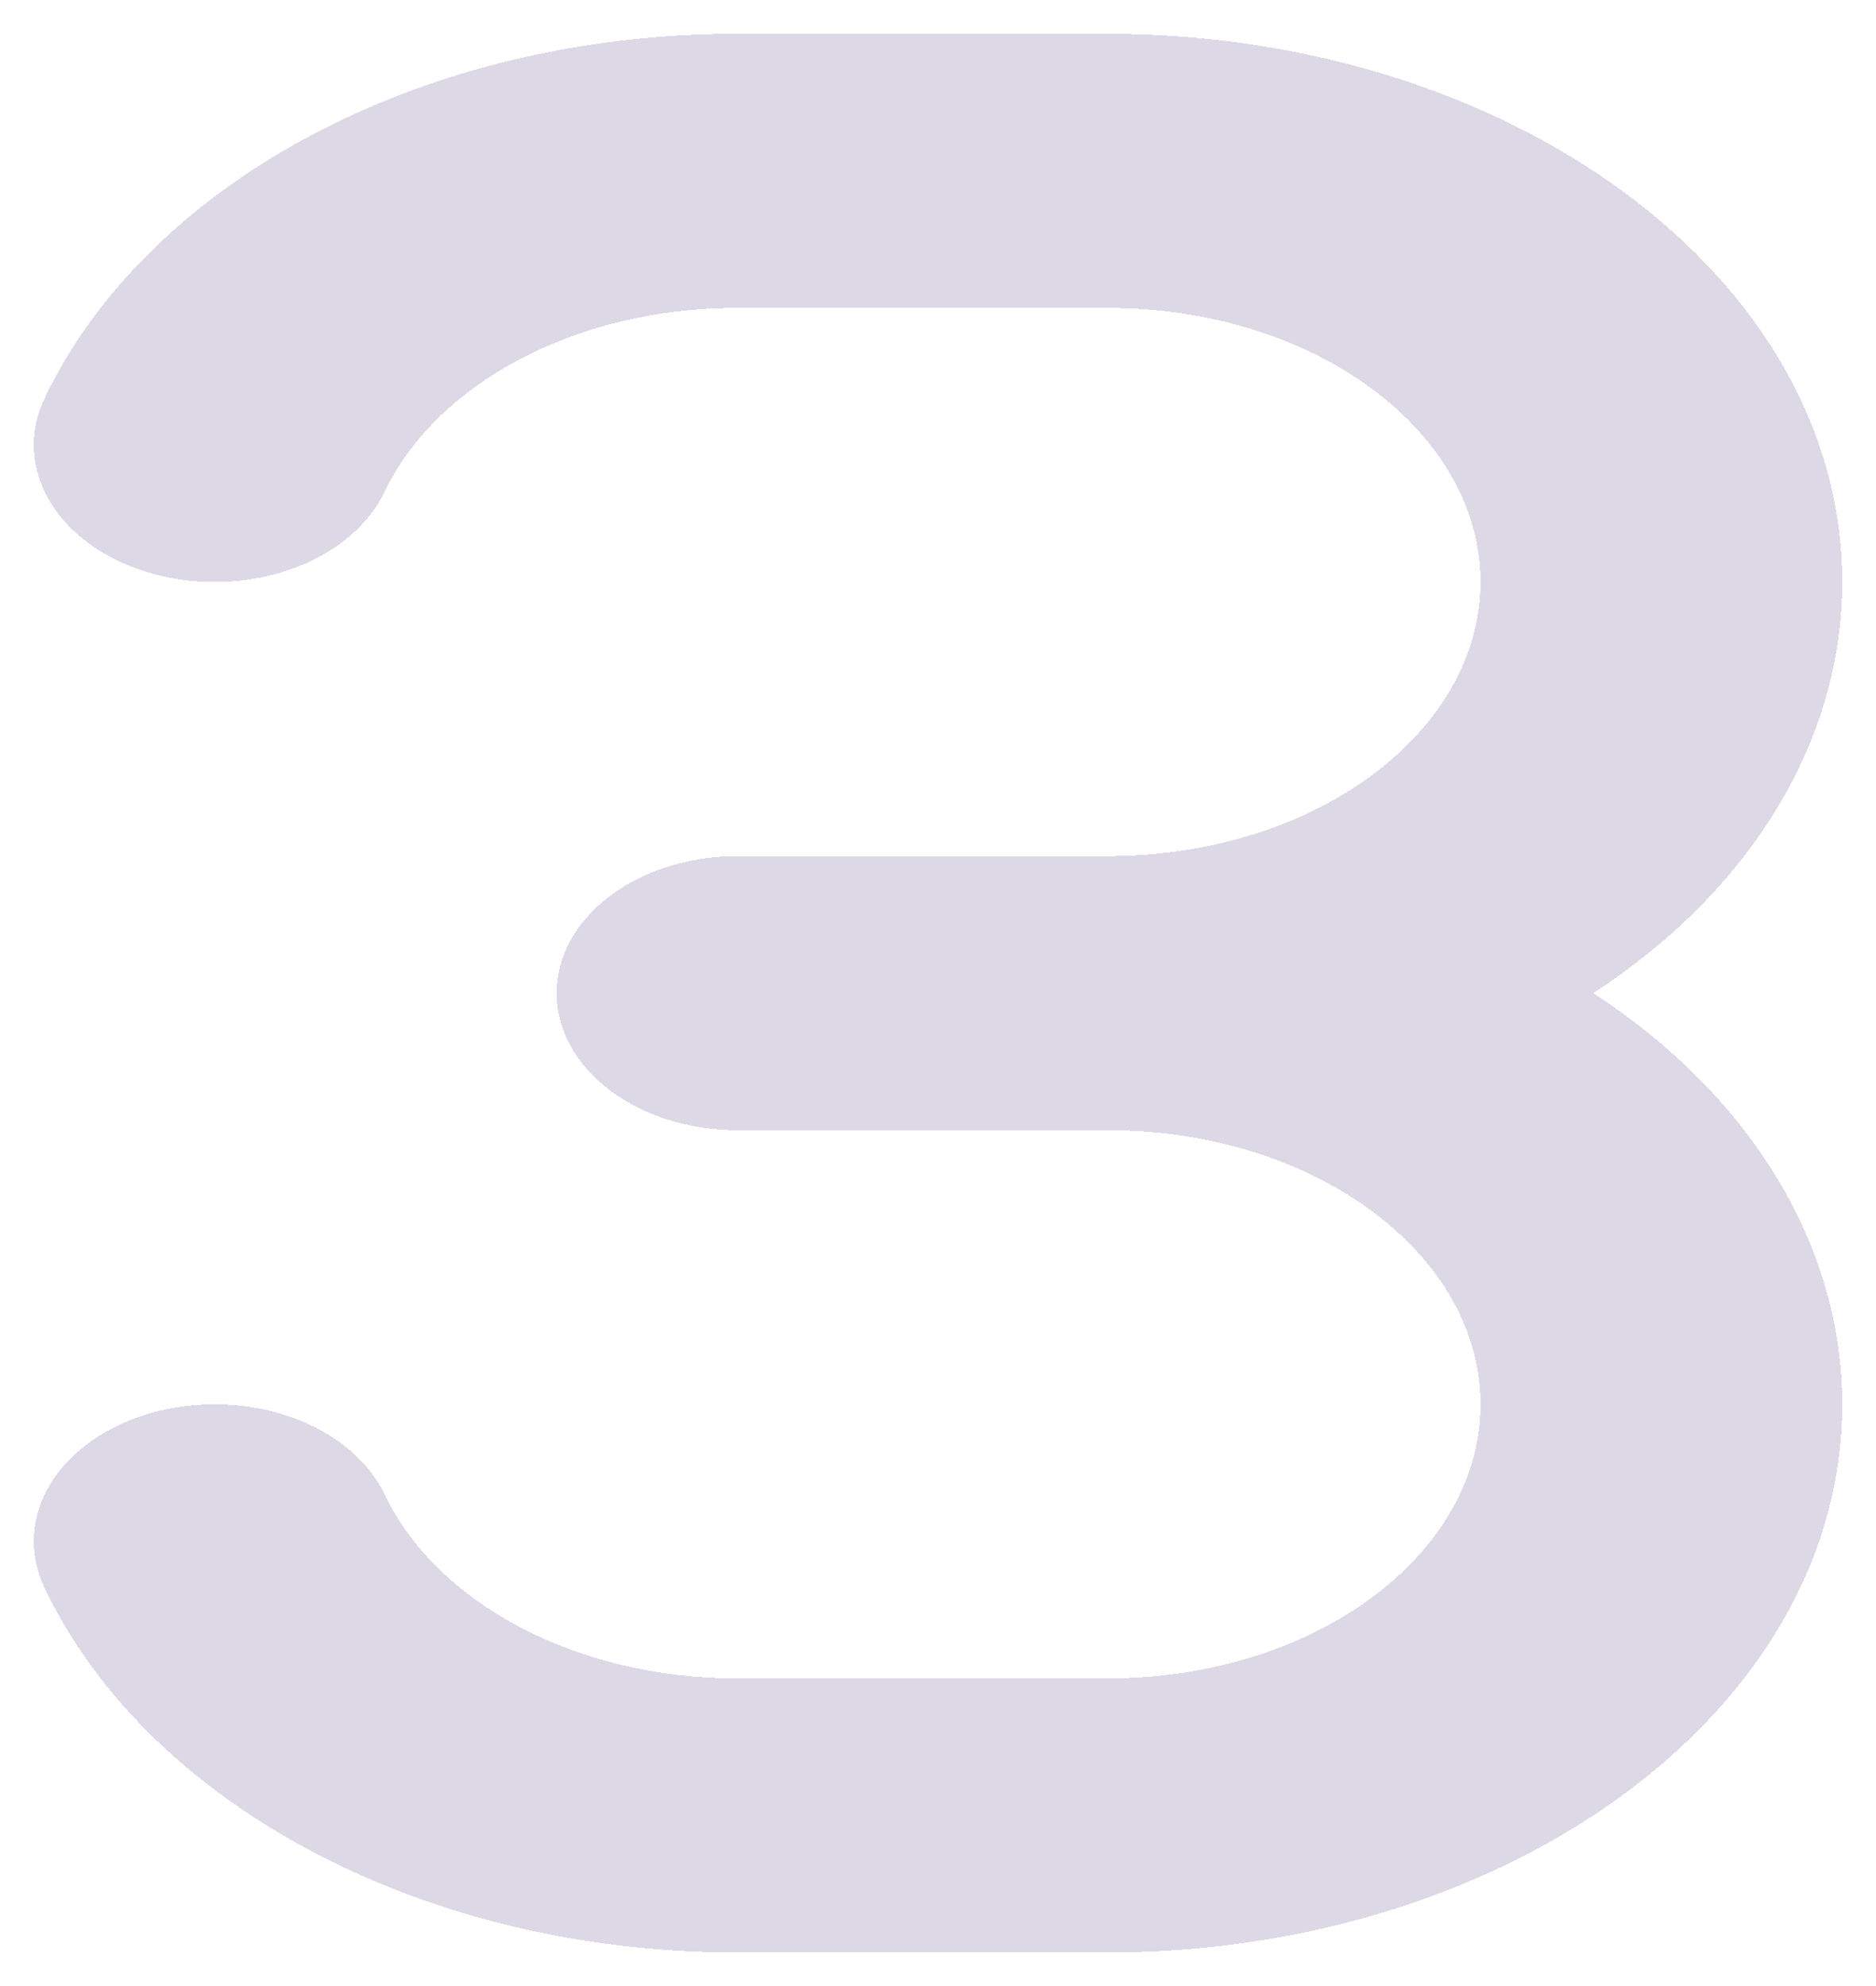 <svg width="222" height="235" viewBox="0 0 222 235" fill="none" xmlns="http://www.w3.org/2000/svg">
<g filter="url(#filter0_d_33_52)">
<path fill-rule="evenodd" clip-rule="evenodd" d="M131.01 32.429C155.855 32.429 175.2 47.273 175.2 64.857C175.2 82.442 155.855 97.286 131.01 97.286H87.268C81.593 97.286 76.15 98.994 72.136 102.035C68.123 105.076 65.868 109.2 65.868 113.5C65.868 117.8 68.123 121.924 72.136 124.965C76.15 128.006 81.593 129.714 87.268 129.714H130.999C155.855 129.714 175.2 144.558 175.2 162.143C175.2 179.727 155.855 194.571 131.01 194.571H87.268C67.762 194.571 51.488 185.354 45.539 172.844C43.609 168.799 39.637 165.5 34.497 163.673C29.357 161.846 23.47 161.641 18.131 163.104C12.791 164.566 8.437 167.575 6.026 171.469C3.615 175.364 3.345 179.825 5.275 183.87C17.323 209.148 49.647 227 87.268 227H130.999C178.624 227 218 198.293 218 162.143C218.003 152.906 215.373 143.777 210.289 135.382C205.205 126.986 197.787 119.522 188.543 113.5C197.787 107.478 205.205 100.014 210.289 91.618C215.373 83.223 218.003 74.094 218 64.857C218 28.707 178.614 0 131.01 0H87.268C49.647 0 17.323 17.852 5.275 43.13C4.319 45.133 3.894 47.258 4.022 49.385C4.151 51.513 4.832 53.6 6.025 55.528C7.218 57.456 8.901 59.187 10.977 60.622C13.053 62.057 15.482 63.168 18.125 63.892C23.463 65.355 29.349 65.15 34.488 63.324C39.627 61.498 43.598 58.2 45.528 54.156C51.488 41.646 67.762 32.429 87.268 32.429H130.999H131.01Z" fill="#563D85" fill-opacity="0.2" shape-rendering="crispEdges"/>
</g>
<defs>
<filter id="filter0_d_33_52" x="0" y="0" width="222" height="235" filterUnits="userSpaceOnUse" color-interpolation-filters="sRGB">
<feFlood flood-opacity="0" result="BackgroundImageFix"/>
<feColorMatrix in="SourceAlpha" type="matrix" values="0 0 0 0 0 0 0 0 0 0 0 0 0 0 0 0 0 0 127 0" result="hardAlpha"/>
<feOffset dy="4"/>
<feGaussianBlur stdDeviation="2"/>
<feComposite in2="hardAlpha" operator="out"/>
<feColorMatrix type="matrix" values="0 0 0 0 0 0 0 0 0 0 0 0 0 0 0 0 0 0 0.25 0"/>
<feBlend mode="normal" in2="BackgroundImageFix" result="effect1_dropShadow_33_52"/>
<feBlend mode="normal" in="SourceGraphic" in2="effect1_dropShadow_33_52" result="shape"/>
</filter>
</defs>
</svg>
